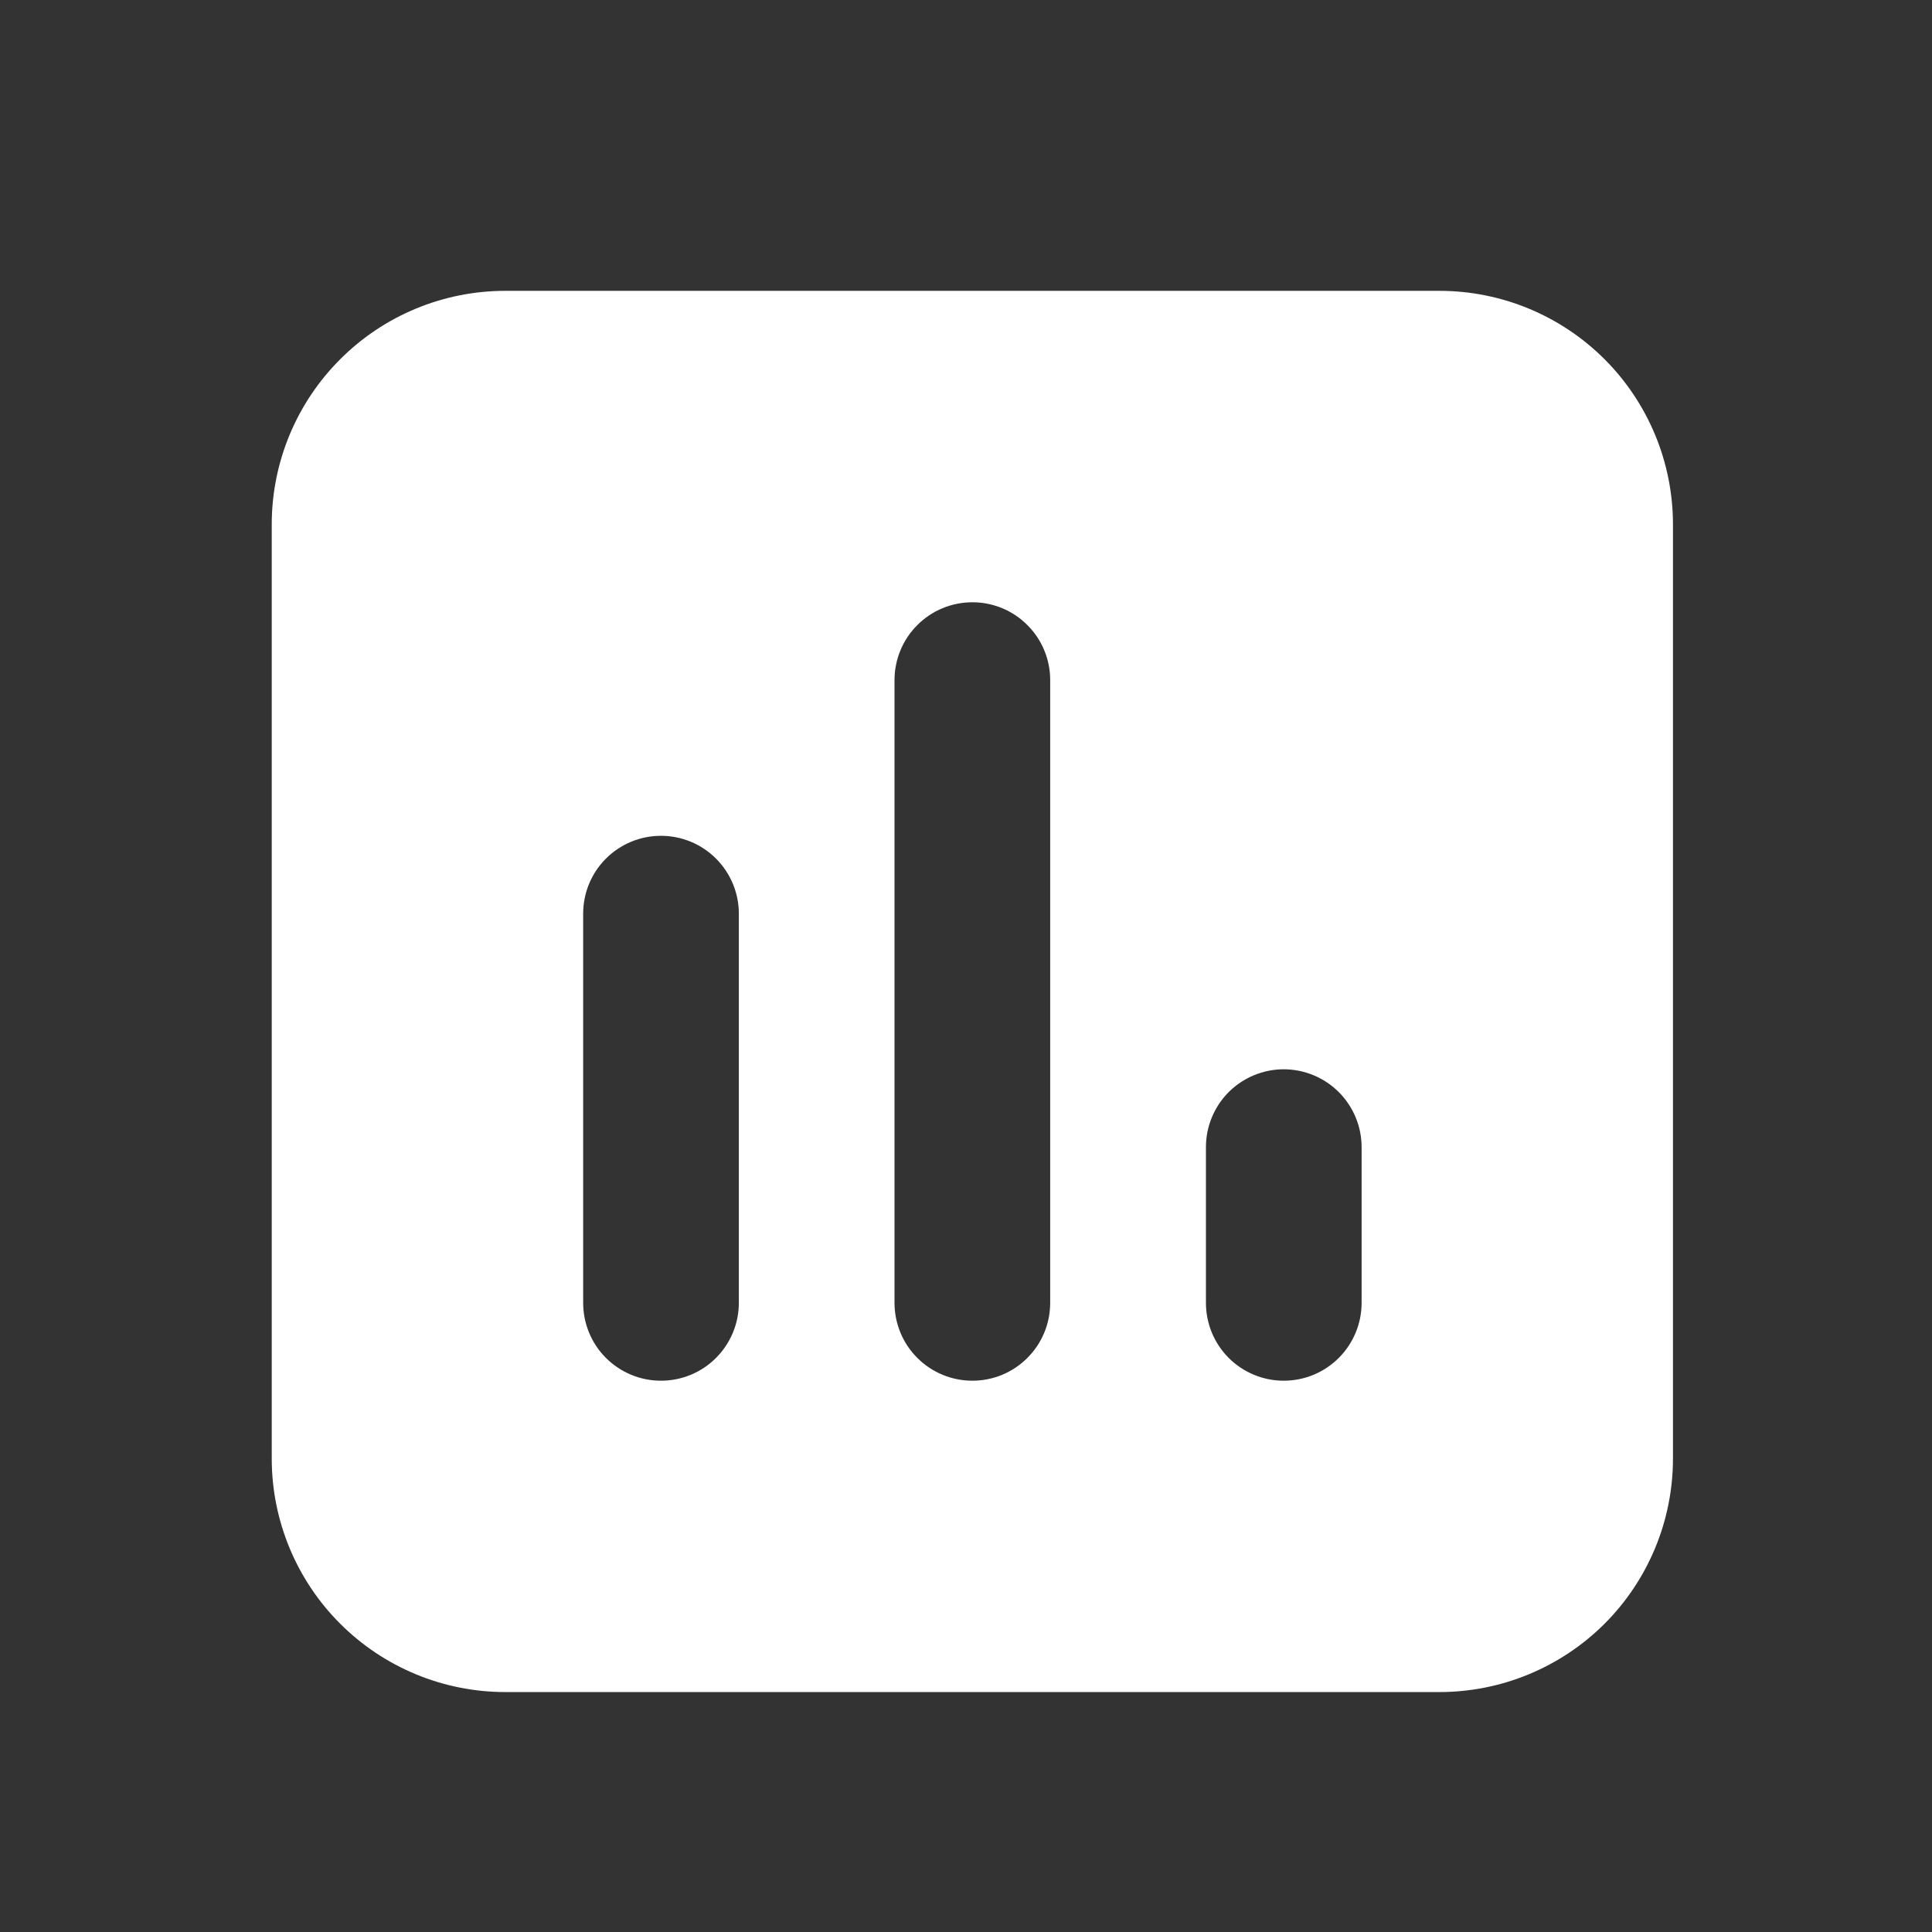 <svg width="26" height="26" viewBox="0 0 26 26" fill="none" xmlns="http://www.w3.org/2000/svg">
<rect x="0" y="0" width="26" height="26" fill="#333333" stroke="none"/>
<path fill-rule="evenodd" clip-rule="evenodd" d="M3.657 7.057C3.657 6.224 3.988 5.424 4.578 4.835C5.167 4.245 5.966 3.914 6.8 3.914H19.371C20.205 3.914 21.004 4.245 21.594 4.835C22.183 5.424 22.514 6.224 22.514 7.057V19.629C22.514 20.462 22.183 21.262 21.594 21.851C21.004 22.44 20.205 22.771 19.371 22.771H6.8C5.966 22.771 5.167 22.44 4.578 21.851C3.988 21.262 3.657 20.462 3.657 19.629V7.057ZM14.133 9.152C14.133 8.875 14.023 8.608 13.826 8.412C13.63 8.215 13.364 8.105 13.086 8.105C12.808 8.105 12.541 8.215 12.345 8.412C12.148 8.608 12.038 8.875 12.038 9.152V17.533C12.038 17.811 12.148 18.078 12.345 18.274C12.541 18.471 12.808 18.581 13.086 18.581C13.364 18.581 13.63 18.471 13.826 18.274C14.023 18.078 14.133 17.811 14.133 17.533V9.152ZM9.943 12.295C9.943 12.017 9.832 11.751 9.636 11.555C9.44 11.358 9.173 11.248 8.895 11.248C8.617 11.248 8.351 11.358 8.154 11.555C7.958 11.751 7.848 12.017 7.848 12.295V17.533C7.848 17.811 7.958 18.078 8.154 18.274C8.351 18.471 8.617 18.581 8.895 18.581C9.173 18.581 9.44 18.471 9.636 18.274C9.832 18.078 9.943 17.811 9.943 17.533V12.295ZM18.324 15.438C18.324 15.16 18.213 14.894 18.017 14.697C17.82 14.501 17.554 14.39 17.276 14.39C16.998 14.39 16.732 14.501 16.535 14.697C16.339 14.894 16.229 15.16 16.229 15.438V17.533C16.229 17.811 16.339 18.078 16.535 18.274C16.732 18.471 16.998 18.581 17.276 18.581C17.554 18.581 17.82 18.471 18.017 18.274C18.213 18.078 18.324 17.811 18.324 17.533V15.438Z" fill="white"/>
</svg>
